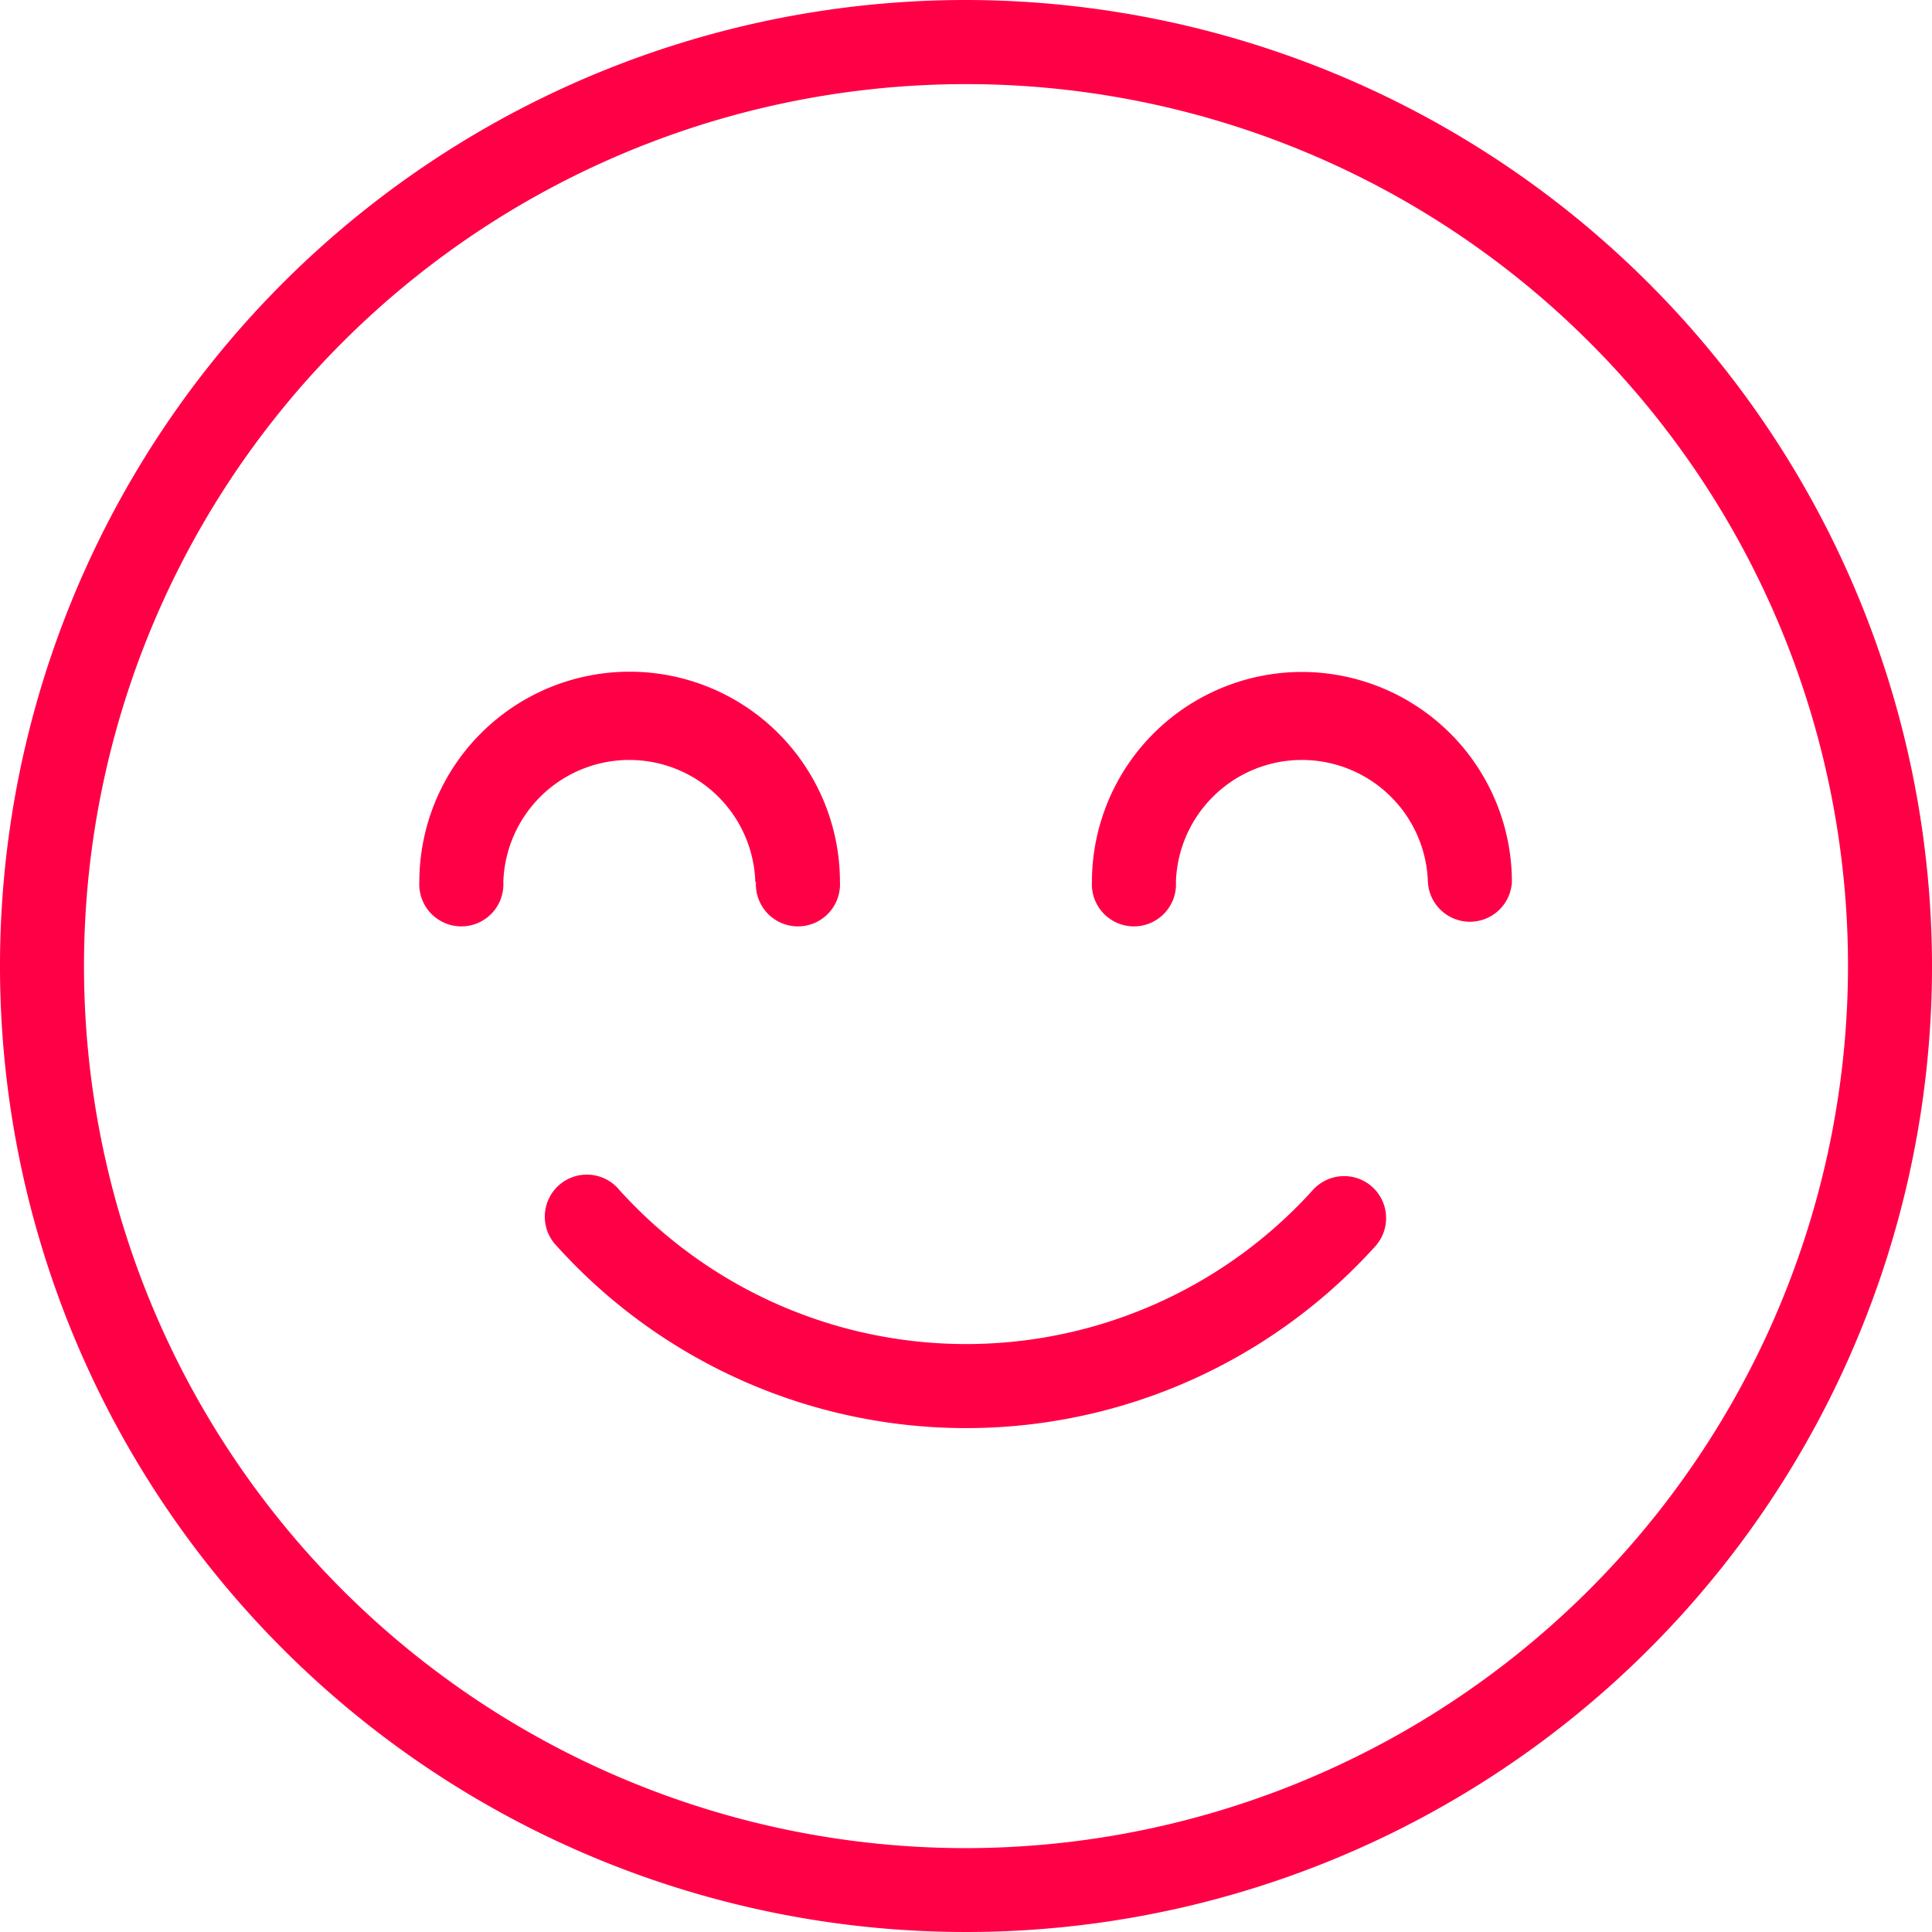 <svg xmlns="http://www.w3.org/2000/svg" width="15.158" height="15.158" viewBox="0 0 15.158 15.158"><defs><style>.a{fill:#ff0046;}</style></defs><path class="a" d="M110.481,224.084a.33.33,0,0,0-.465.026,3.666,3.666,0,0,1-5.44,0,.33.33,0,1,0-.491.44,4.325,4.325,0,0,0,6.422,0A.33.33,0,0,0,110.481,224.084Z" transform="translate(-99.716 -214.773)"/><path class="a" d="M7.579,0a7.579,7.579,0,1,0,7.579,7.579A7.588,7.588,0,0,0,7.579,0Zm0,14.5a6.92,6.92,0,1,1,6.92-6.92A6.927,6.927,0,0,1,7.579,14.5Z"/><path class="a" d="M209.648,128A1.649,1.649,0,0,0,208,129.648a.33.33,0,1,0,.659,0,.989.989,0,0,1,1.977,0,.33.33,0,0,0,.659,0A1.649,1.649,0,0,0,209.648,128Z" transform="translate(-199.433 -122.728)"/><path class="a" d="M82.636,129.648a.33.33,0,1,0,.659,0,1.648,1.648,0,0,0-3.3,0,.33.33,0,1,0,.659,0,.989.989,0,0,1,1.977,0Z" transform="translate(-76.705 -122.728)"/></svg>